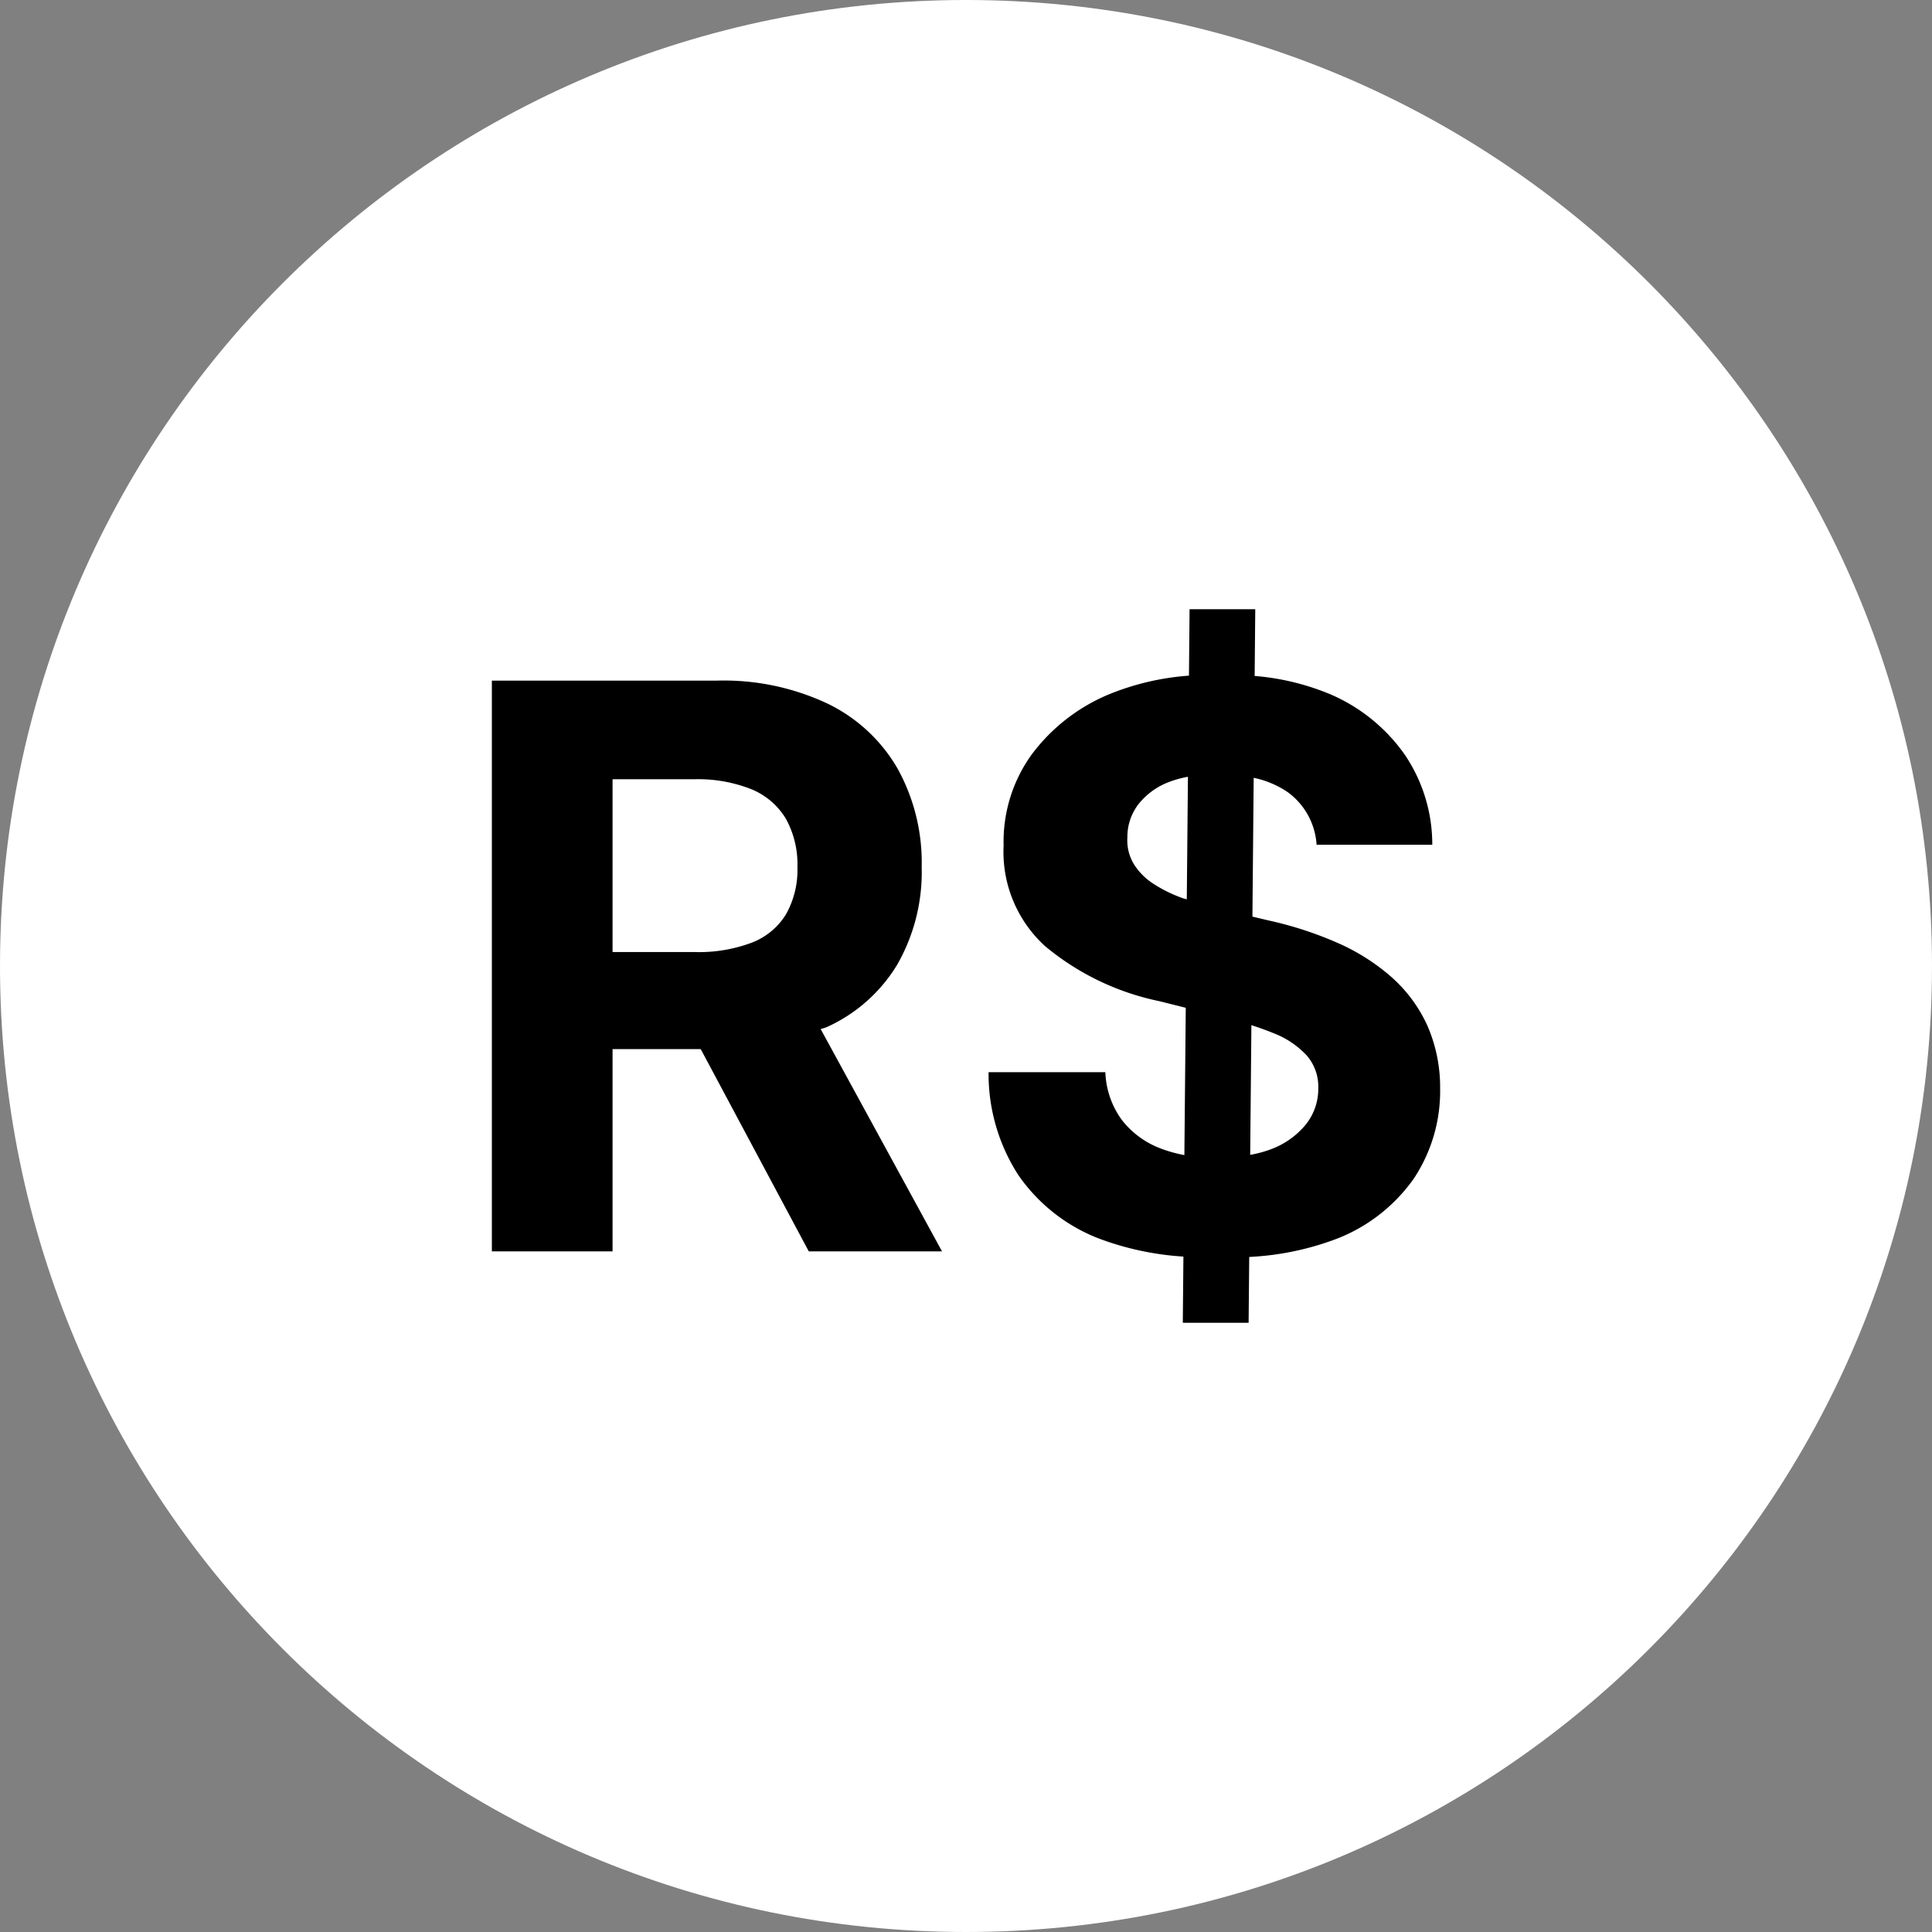 <svg width="32" height="32" fill="none" xmlns="http://www.w3.org/2000/svg"><rect width="100%" height="100%" fill="#808080" stroke="none"/><path d="M16 32c8.837 0 16-7.163 16-16S24.837 0 16 0 0 7.163 0 16s7.163 16 16 16Z" fill="#fff"/><path d="M13.685 17.016c.488-.218.898-.58 1.175-1.037a3.088 3.088 0 0 0 .406-1.618 3.216 3.216 0 0 0-.4-1.632 2.689 2.689 0 0 0-1.159-1.075 4.043 4.043 0 0 0-1.83-.381h-3.73v9.454h1.999v-3.351h1.46l1.79 3.351h2.207l-2.01-3.682c.028-.012.064-.016.092-.03Zm-3.539-4.109h1.349c.327-.01.653.047.958.168.237.099.436.271.567.492.132.243.197.518.188.794a1.5 1.5 0 0 1-.188.78c-.131.215-.33.38-.565.471a2.489 2.489 0 0 1-.952.157h-1.357v-2.862Zm13.492 4.072a2.4 2.4 0 0 0-.589-.794 3.443 3.443 0 0 0-.895-.568 6.044 6.044 0 0 0-1.136-.37l-.274-.065.021-2.299c.204.042.396.123.567.24a1.169 1.169 0 0 1 .475.869h1.916a2.651 2.651 0 0 0-.452-1.487 2.906 2.906 0 0 0-1.226-1.001 4.109 4.109 0 0 0-1.264-.308l.01-1.105h-1.088l-.01 1.1a4.32 4.32 0 0 0-1.334.313 3.063 3.063 0 0 0-1.277 1.001 2.47 2.47 0 0 0-.459 1.5 2.11 2.11 0 0 0 .688 1.667 4.315 4.315 0 0 0 1.889.91l.44.11-.023 2.44a2.244 2.244 0 0 1-.383-.106 1.474 1.474 0 0 1-.652-.475 1.43 1.43 0 0 1-.274-.792h-1.934a3.085 3.085 0 0 0 .497 1.71c.327.47.787.833 1.32 1.041.452.171.928.273 1.41.303l-.01 1.096h1.09l.01-1.09a4.714 4.714 0 0 0 1.465-.307c.505-.199.94-.54 1.256-.983a2.62 2.62 0 0 0 .441-1.502c.003-.361-.07-.718-.215-1.048Zm-4.05-2.103a2.312 2.312 0 0 1-.481-.236 1.052 1.052 0 0 1-.325-.325.758.758 0 0 1-.109-.443.889.889 0 0 1 .178-.545c.133-.17.312-.301.515-.376.1-.038.204-.066.31-.085l-.019 2.03c-.022-.008-.048-.012-.07-.02Zm2.04 3.75a1.356 1.356 0 0 1-.585.412c-.109.04-.221.07-.336.09l.02-2.148c.137.044.264.09.377.137.207.08.393.207.544.37a.79.79 0 0 1 .187.535.947.947 0 0 1-.208.605Z" fill="#000"/></svg>